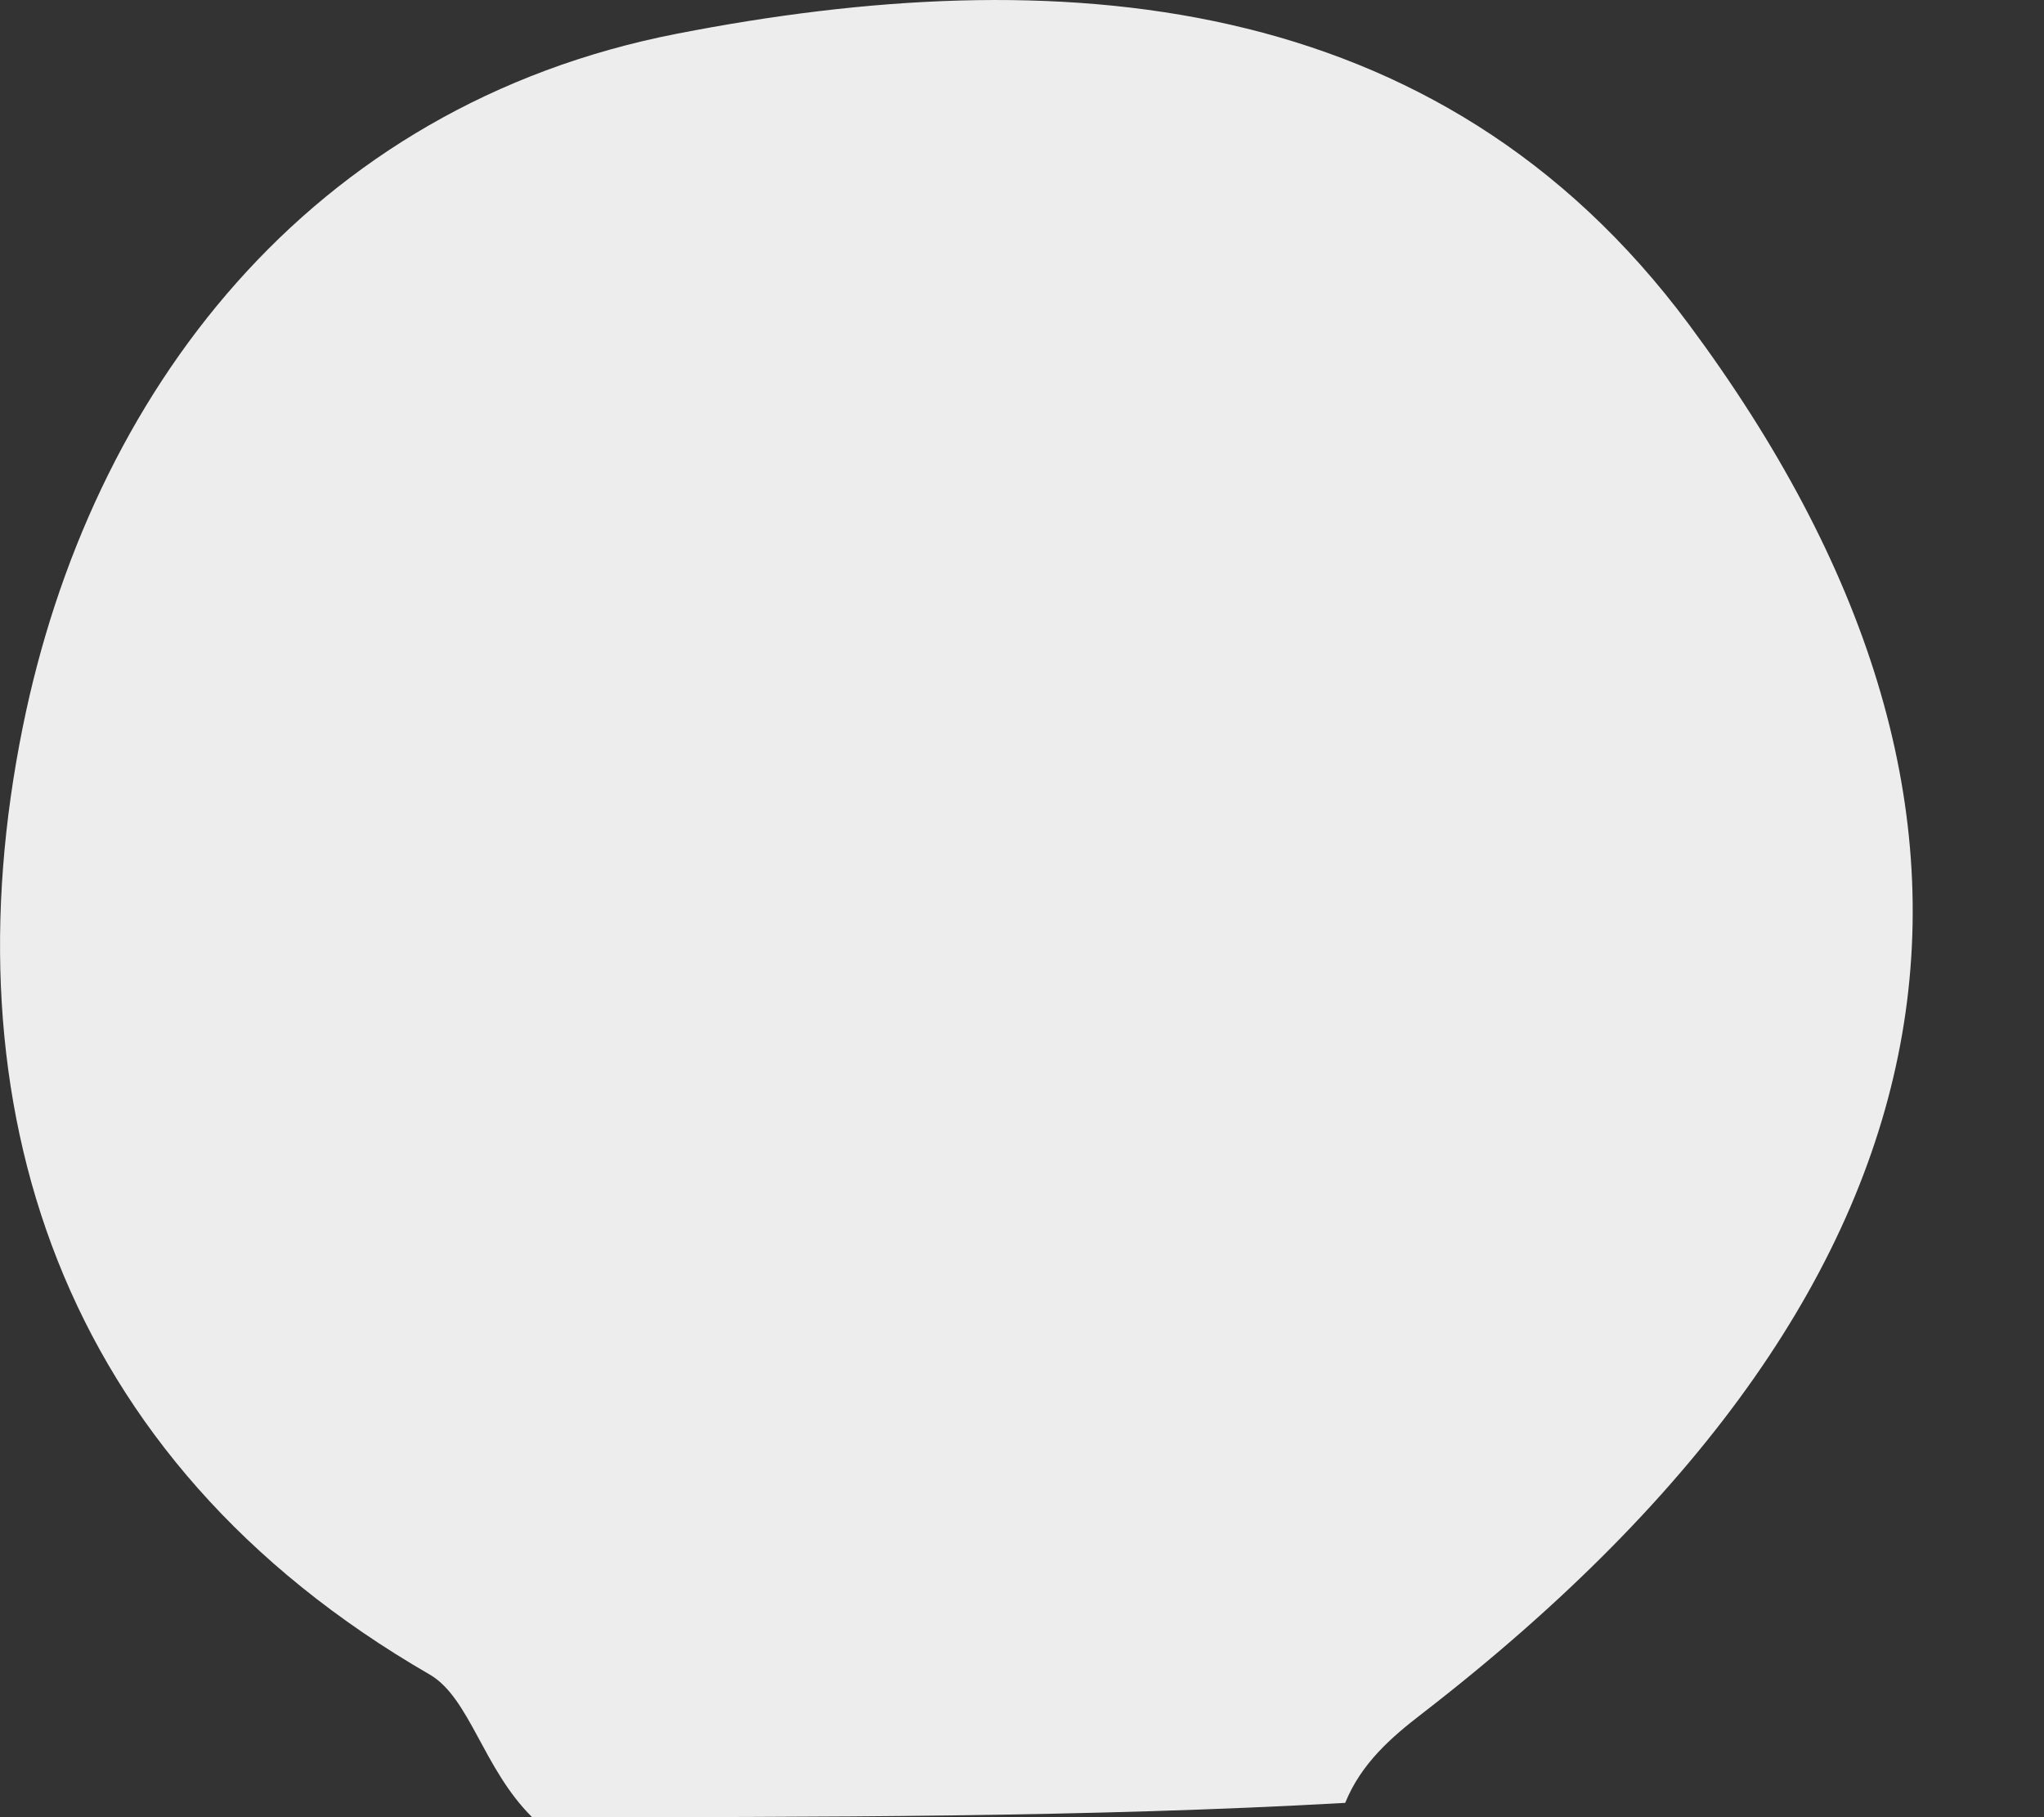 <svg width="9" height="8" viewBox="0 0 9 8" fill="none" xmlns="http://www.w3.org/2000/svg">
<rect x="0" y="0" width="9" height="8" fill="#333333" stroke="none"/>
<path d="M2.343 8C2.127 7.786 2.069 7.475 1.892 7.372C0.247 6.422 -0.234 4.853 0.1 3.202C0.396 1.735 1.357 0.464 2.983 0.148C4.642 -0.175 6.331 -0.061 7.437 1.429C9.002 3.536 8.767 5.607 6.263 7.543C6.125 7.649 5.994 7.763 5.923 7.937C4.807 8 3.626 8 2.343 8Z" fill="#EDEDED"/>
</svg>
